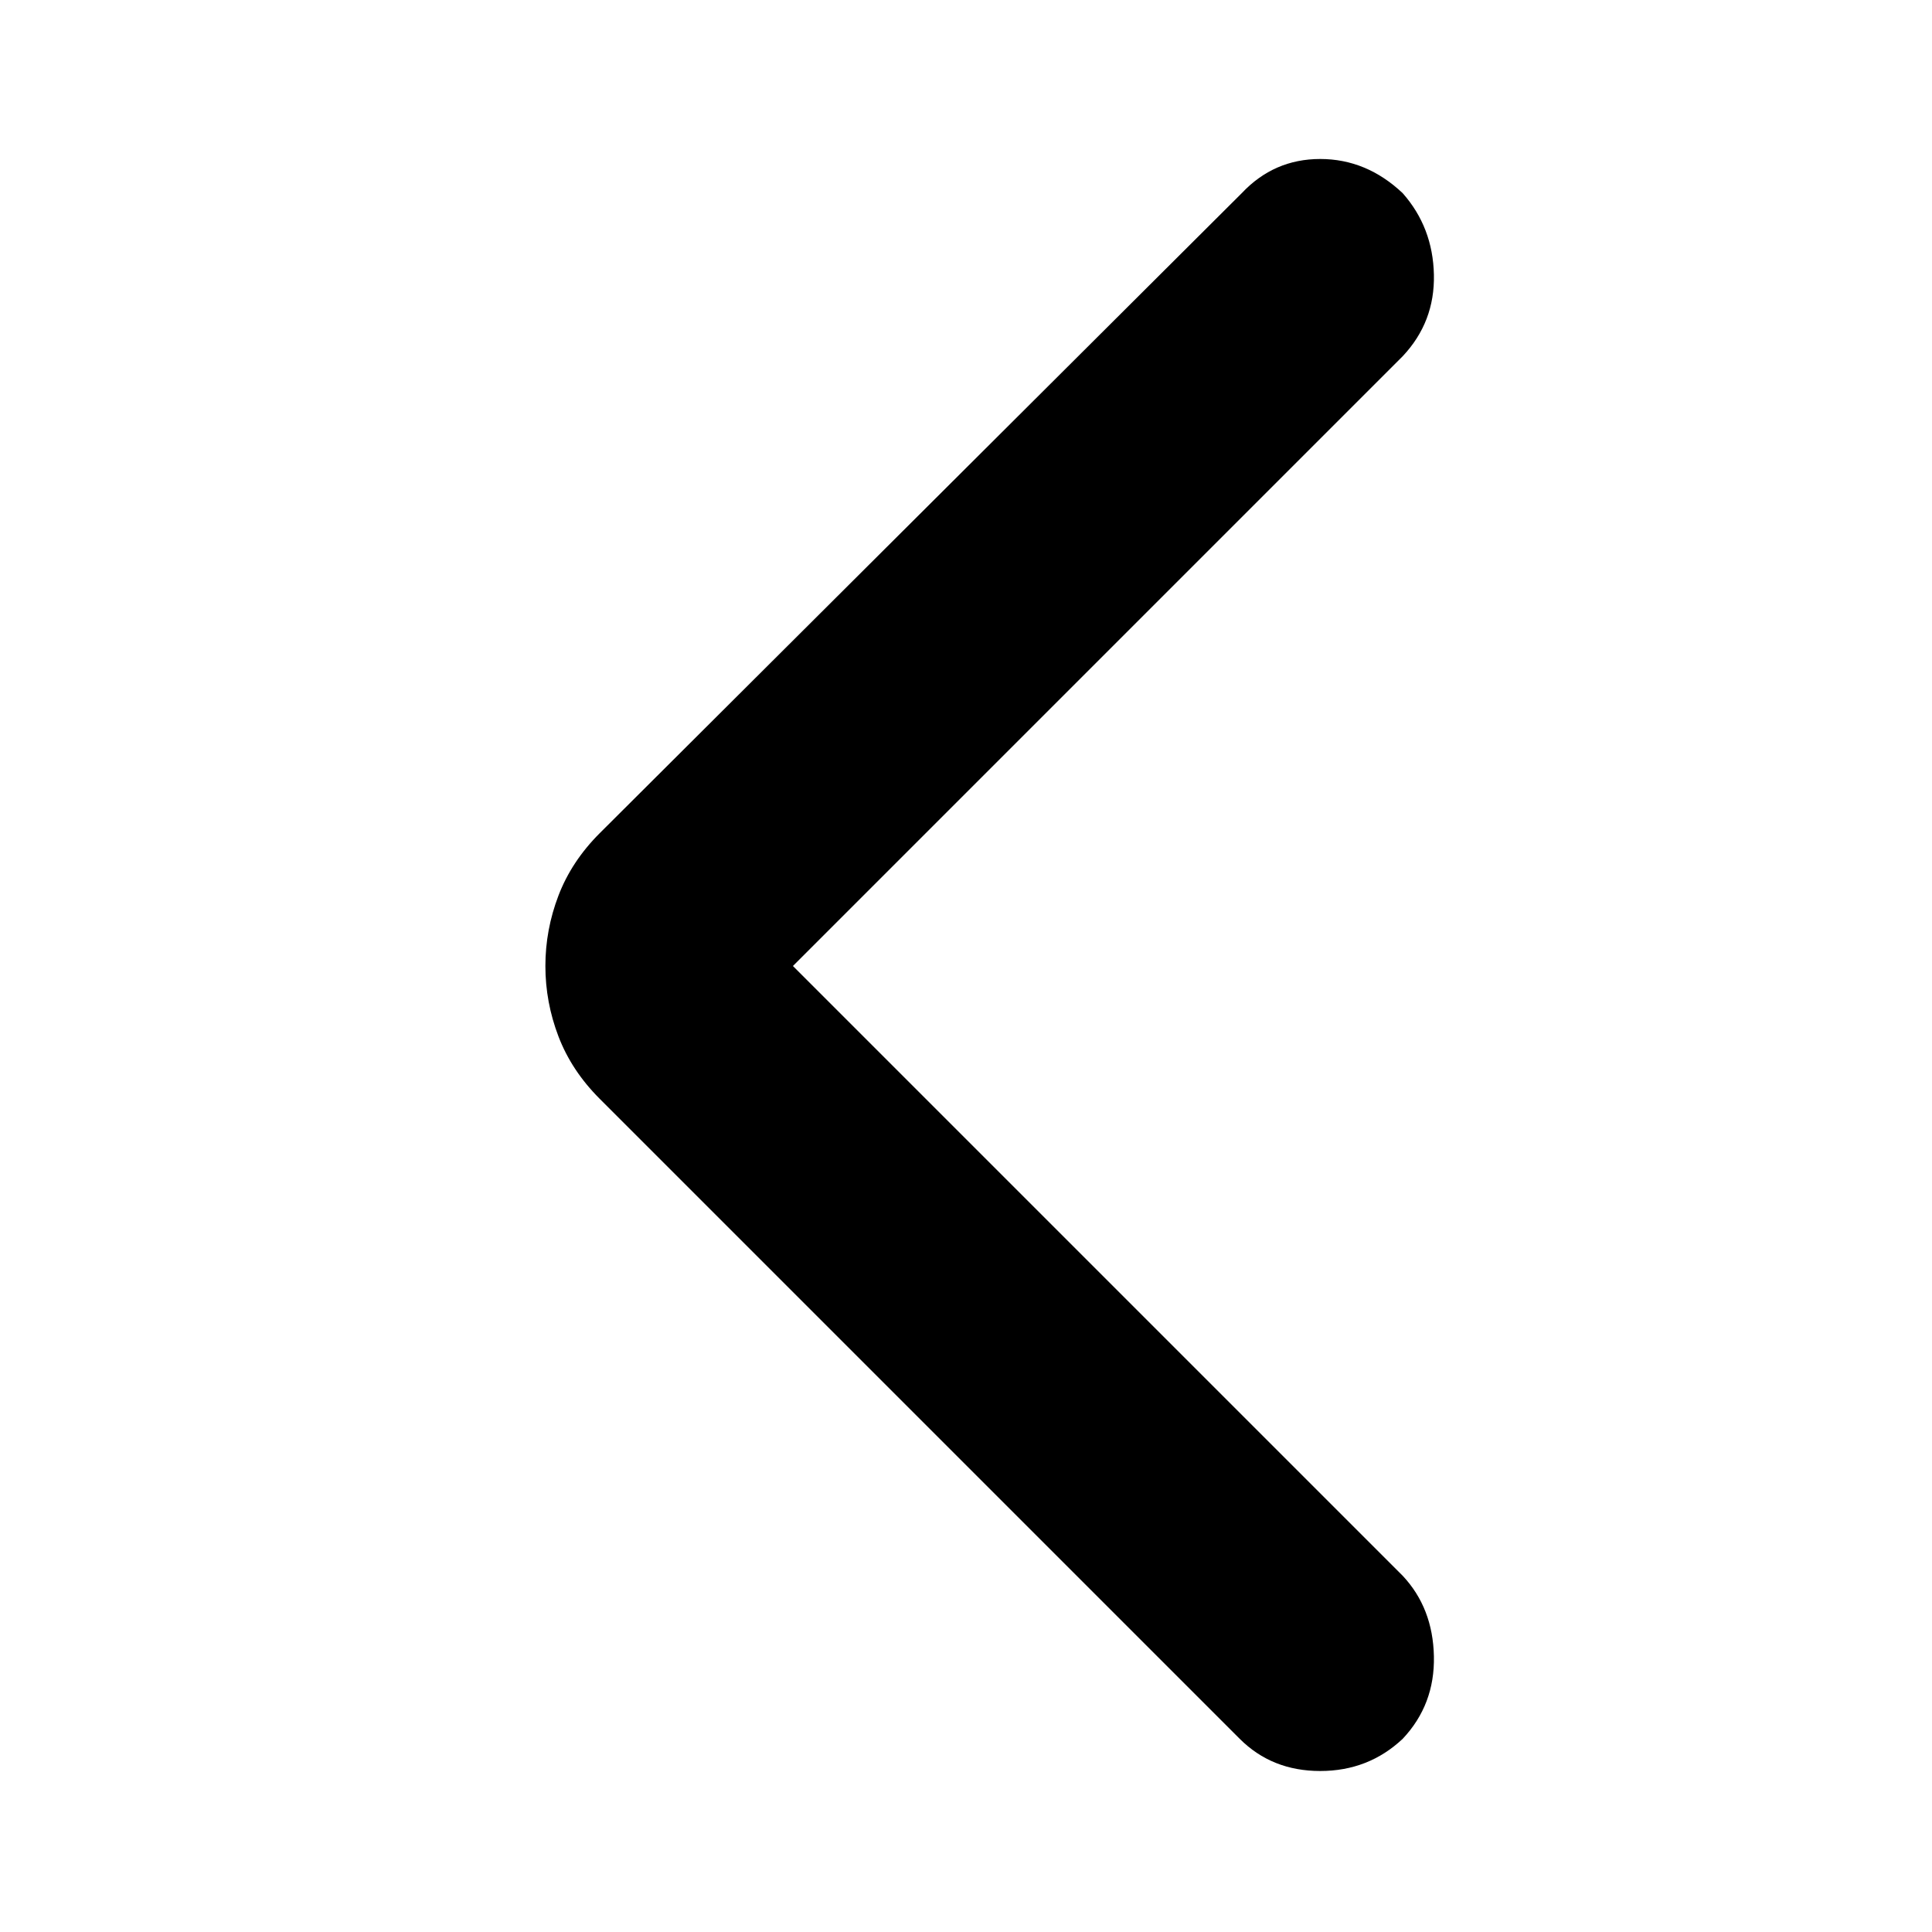 <svg height="48" viewBox="0 -960 960 960" width="48" xmlns="http://www.w3.org/2000/svg">
  <defs>
    <style type="text/css" id="current-color-scheme">.ColorScheme-Text { color:#000000; }</style>
  </defs><path class="ColorScheme-Text" fill="currentColor" d="m394-480 303 303q15 16 15.5 40t-15.5 41q-17 16-41 16t-40-16l-318-318q-14-14-20.5-31t-6.5-35q0-18 6.5-35t20.5-31l319-318q16-17 39-17t41 17q15 17 15.5 40.5t-15.5 40.5z"/></svg>
